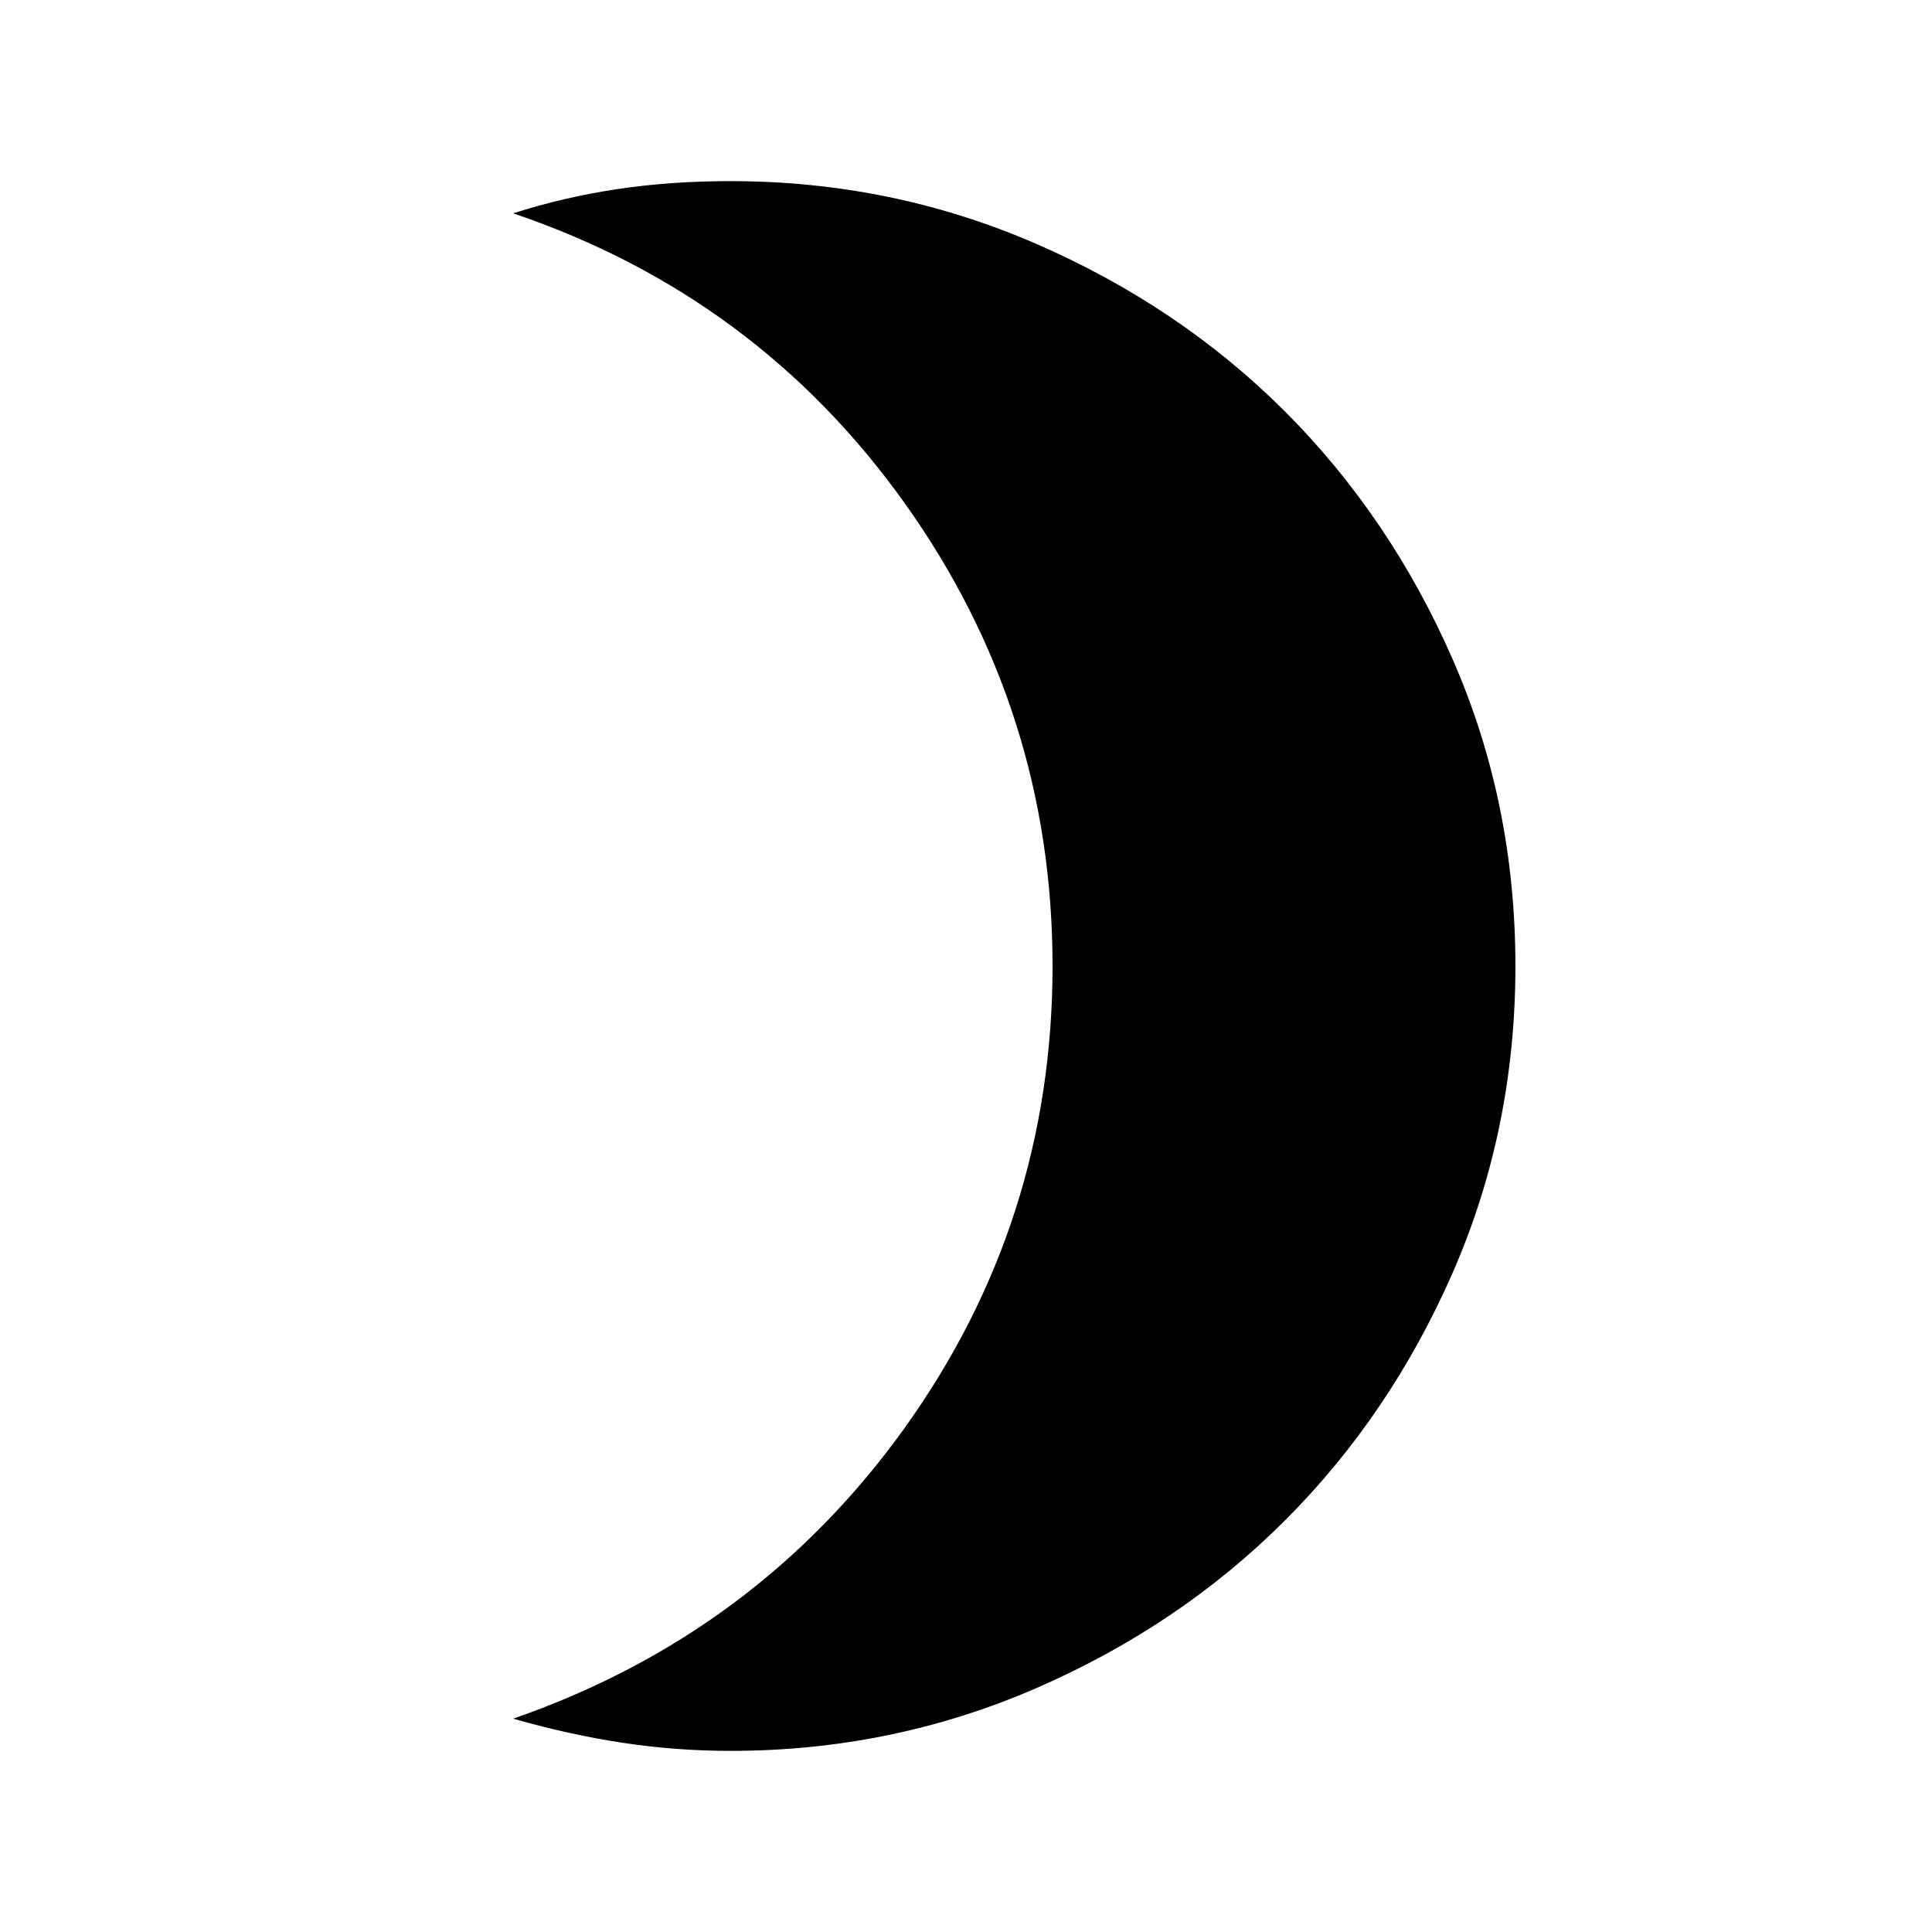 <svg xmlns="http://www.w3.org/2000/svg" height="24" width="24"><path d="M9.075 21.75q-.675 0-1.337-.1-.663-.1-1.363-.3 3.025-1.05 4.863-3.612 1.837-2.563 1.837-5.738 0-3.175-1.837-5.75Q9.4 3.675 6.375 2.65q.625-.2 1.288-.3.662-.1 1.412-.1 2 0 3.788.775 1.787.775 3.1 2.087Q17.275 6.425 18.05 8.2q.775 1.775.775 3.8t-.775 3.8q-.775 1.775-2.087 3.087-1.313 1.313-3.1 2.088-1.788.775-3.788.775Z"/></svg>